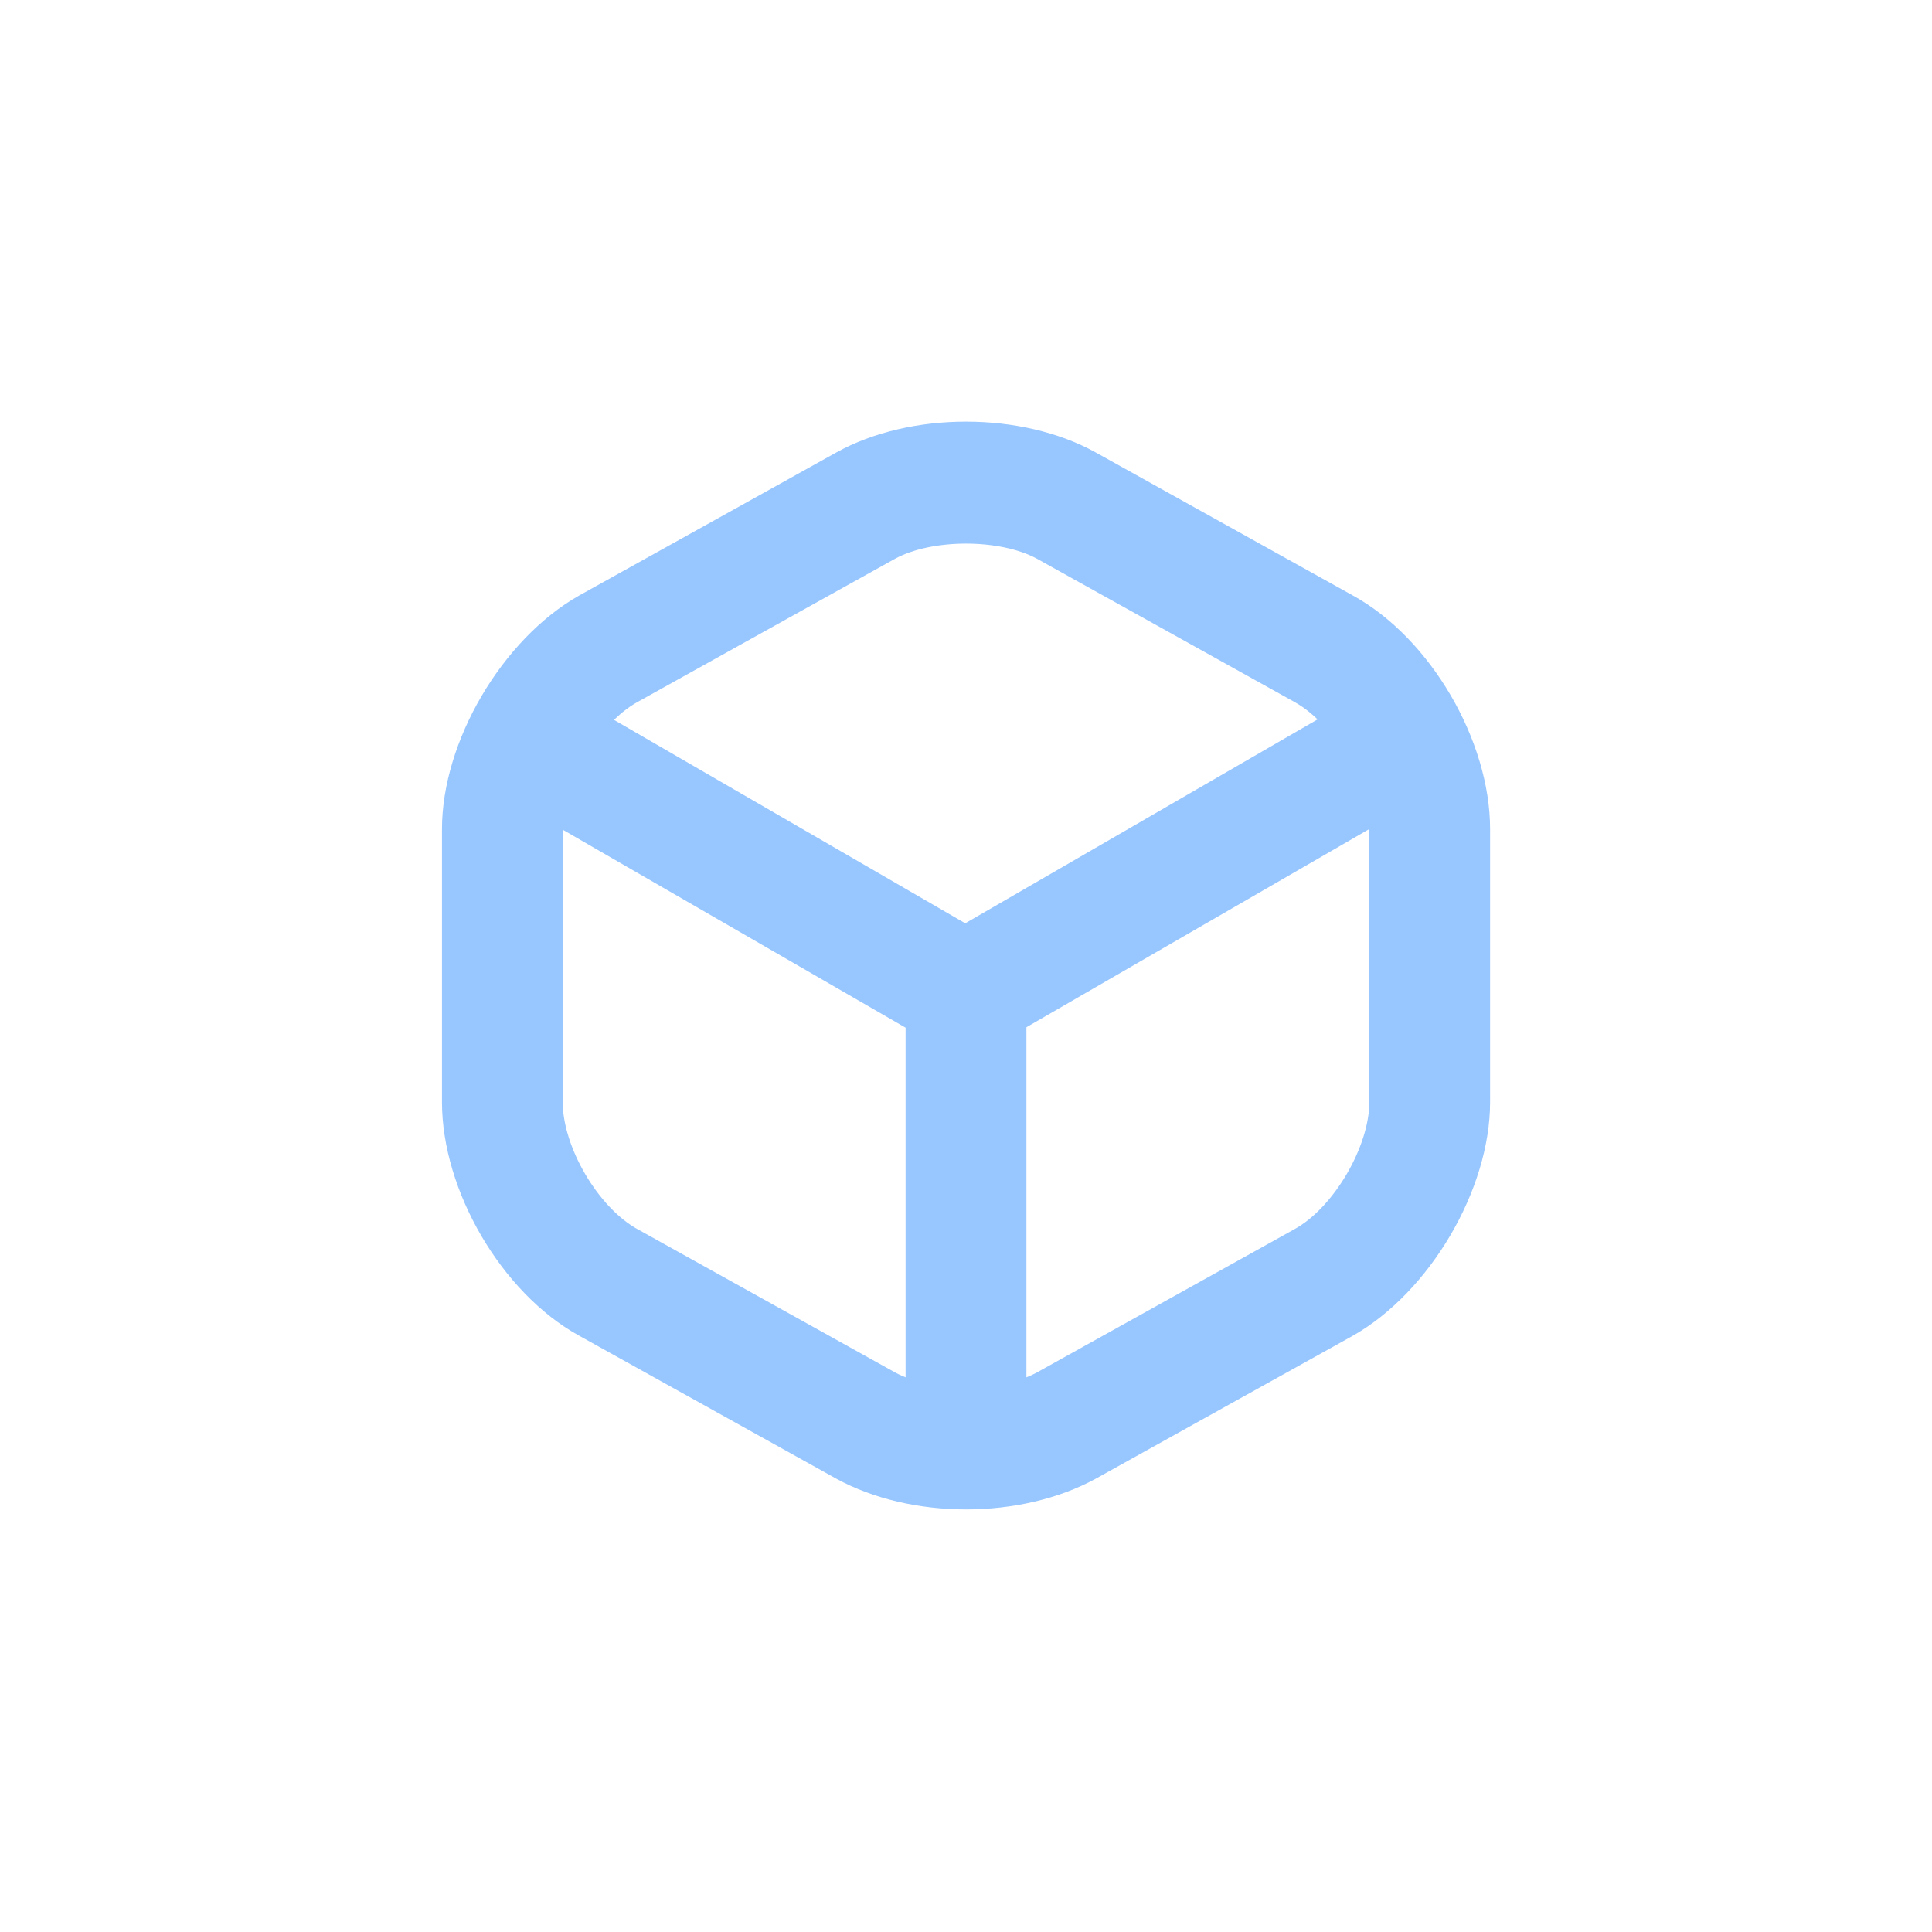 <svg width="30" height="30" viewBox="0 0 30 30" fill="none" xmlns="http://www.w3.org/2000/svg">
<path d="M15 16.35C14.838 16.35 14.675 16.312 14.525 16.225L7.9 12.4C7.45 12.137 7.3 11.562 7.563 11.112C7.825 10.662 8.4 10.512 8.838 10.775L14.988 14.337L21.1 10.8C21.55 10.537 22.125 10.7 22.375 11.137C22.638 11.587 22.475 12.162 22.038 12.425L15.463 16.225C15.325 16.3 15.163 16.35 15 16.35Z" fill="#98C6FF"/>
<path d="M15 23.15C14.488 23.15 14.062 22.725 14.062 22.212V15.412C14.062 14.9 14.488 14.475 15 14.475C15.512 14.475 15.938 14.9 15.938 15.412V22.212C15.938 22.725 15.512 23.15 15 23.15Z" fill="#98C6FF"/>
<path d="M15 23.438C14.275 23.438 13.563 23.275 12.988 22.962L8.988 20.738C7.788 20.075 6.863 18.488 6.863 17.113V12.875C6.863 11.512 7.8 9.925 8.988 9.25L12.988 7.025C14.138 6.388 15.863 6.388 17.013 7.025L21.013 9.25C22.213 9.913 23.138 11.5 23.138 12.875V17.113C23.138 18.475 22.2 20.062 21.013 20.738L17.013 22.962C16.438 23.275 15.725 23.438 15 23.438ZM13.9 8.675L9.9 10.9C9.288 11.238 8.738 12.188 8.738 12.875V17.113C8.738 17.812 9.288 18.75 9.9 19.087L13.9 21.312C14.475 21.625 15.525 21.625 16.1 21.312L20.1 19.087C20.713 18.75 21.263 17.8 21.263 17.113V12.875C21.263 12.175 20.713 11.238 20.1 10.9L16.1 8.675C15.525 8.363 14.475 8.363 13.9 8.675Z" fill="#98C6FF"/>
</svg>
